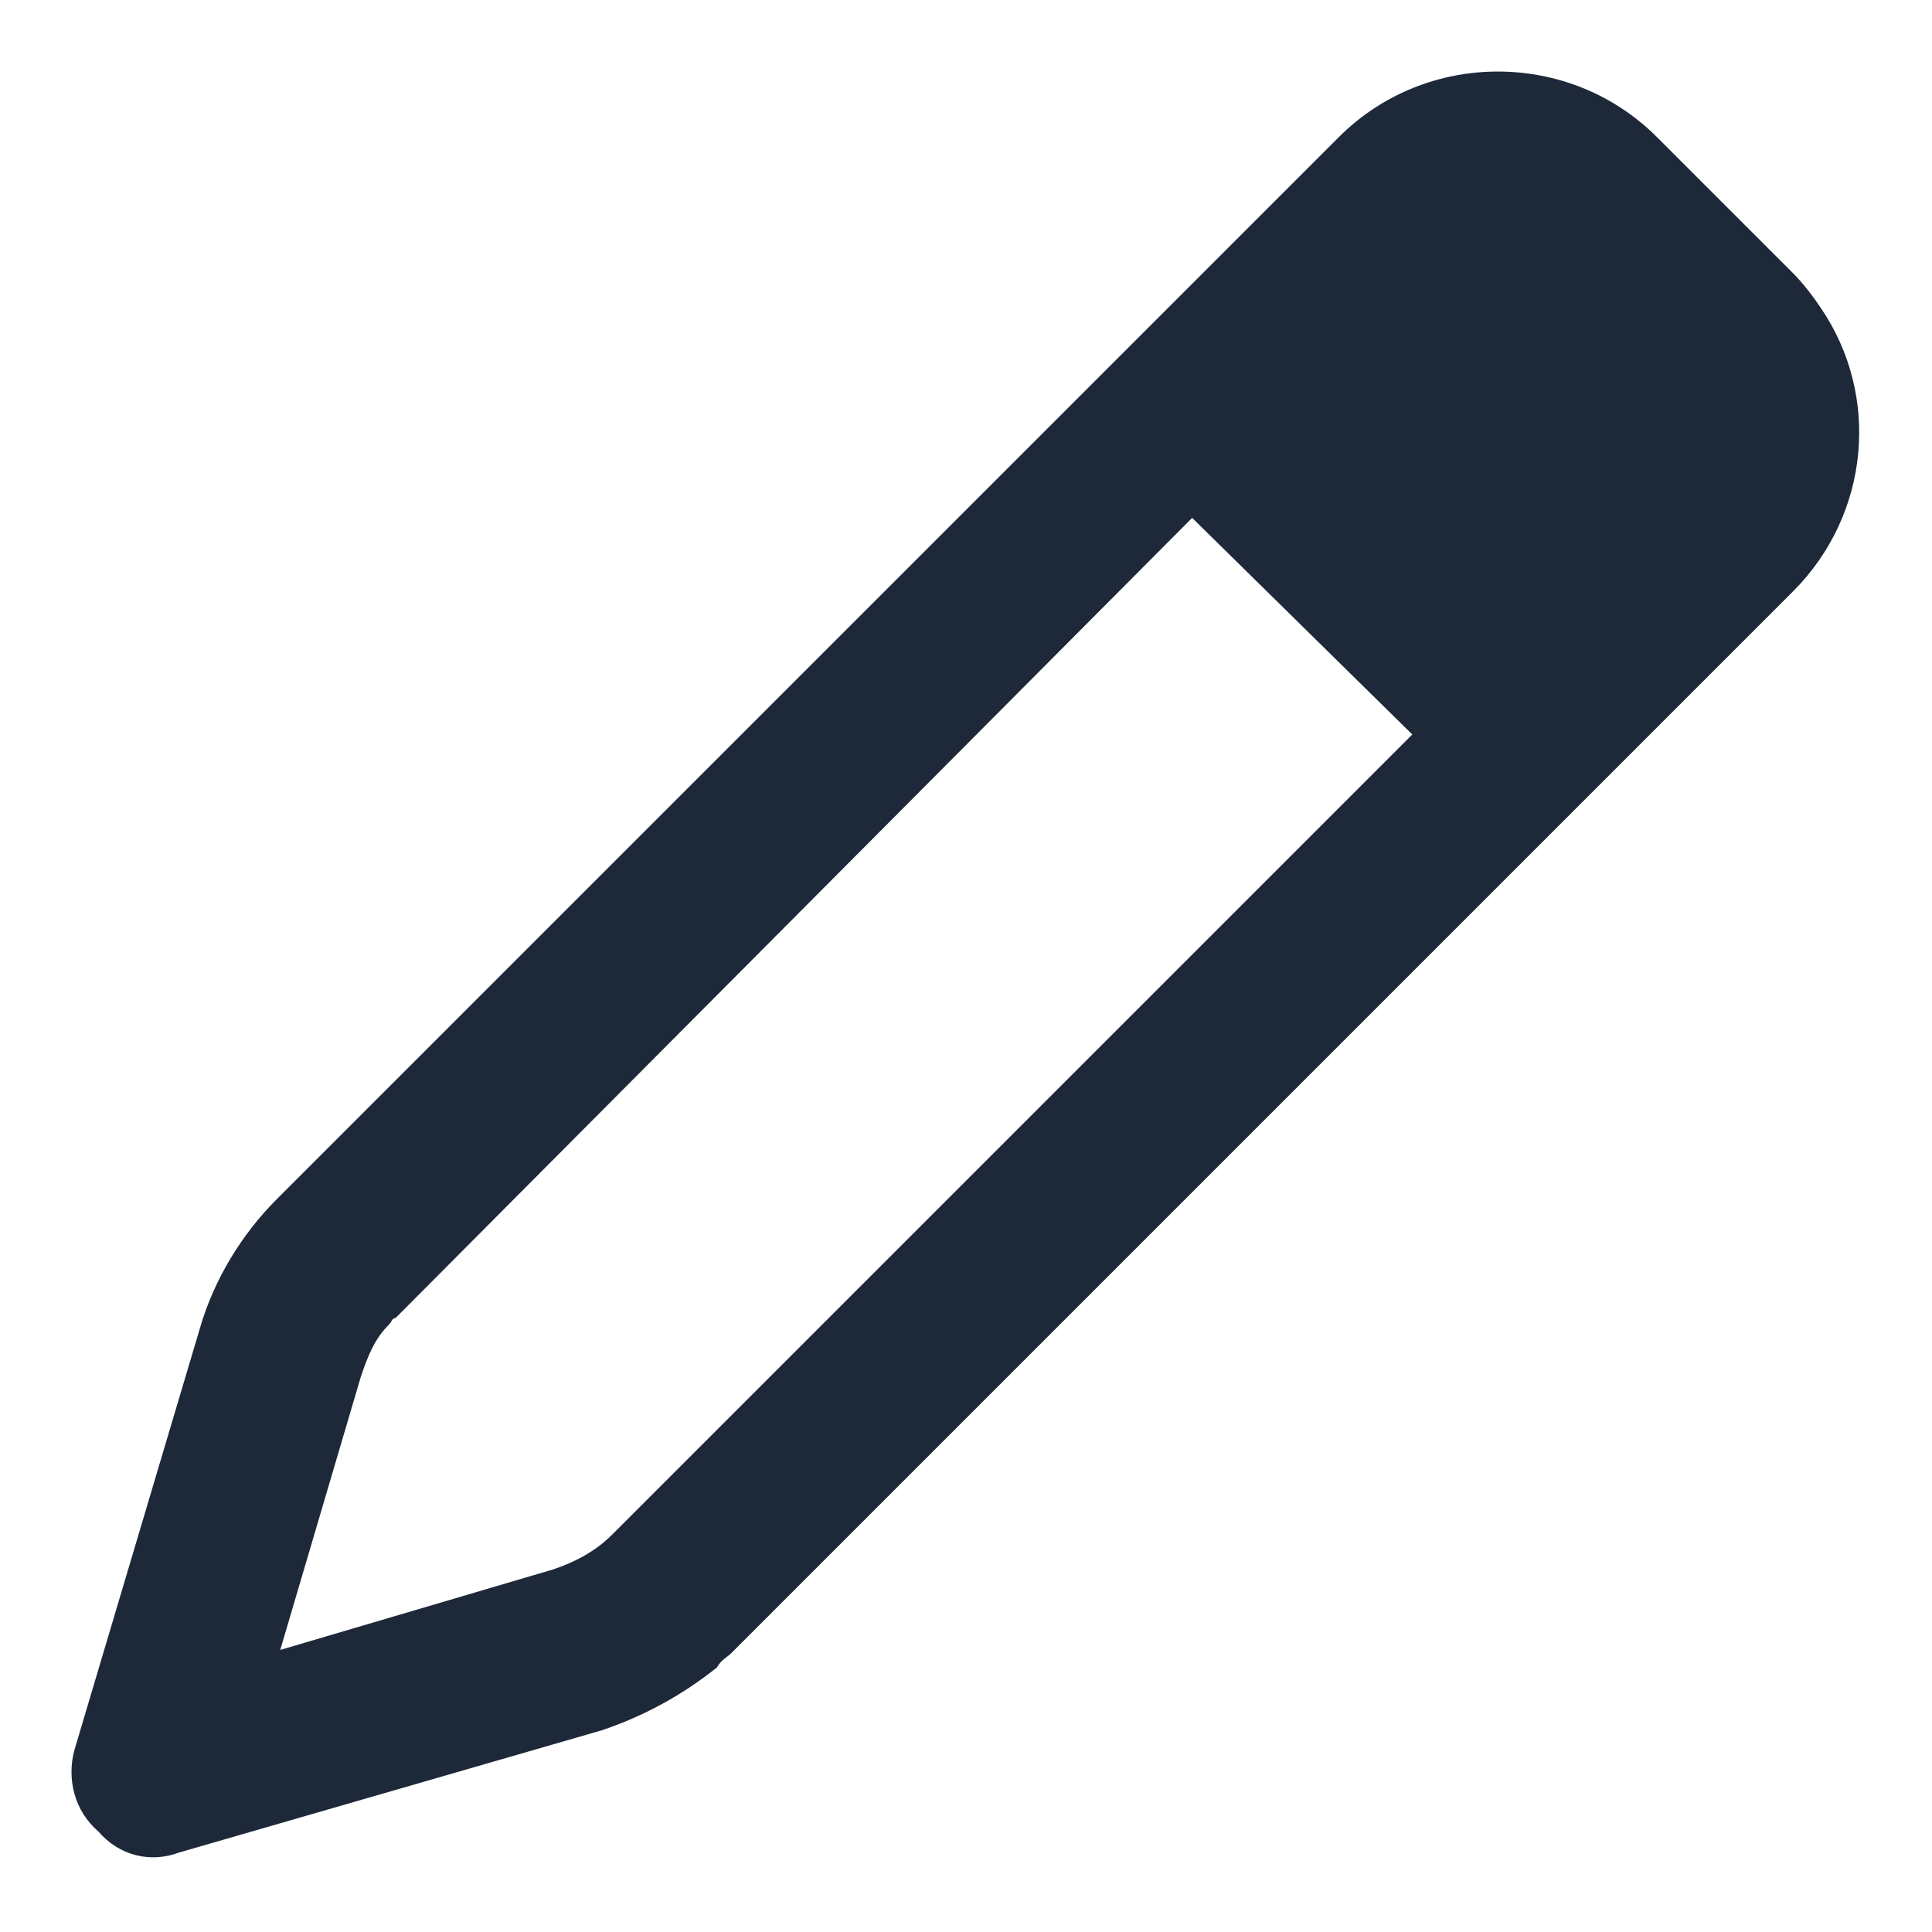 <svg width="18" height="18" viewBox="0 0 18 18" fill="none" xmlns="http://www.w3.org/2000/svg">
<path d="M2.578 11.173L12.474 1.277C13.288 0.463 14.623 0.463 15.437 1.277L16.706 2.546C16.804 2.644 16.901 2.774 16.966 2.872C17.52 3.686 17.422 4.792 16.706 5.509L6.81 15.405C6.778 15.437 6.713 15.47 6.68 15.535C6.354 15.795 5.996 15.99 5.606 16.121L1.667 17.26C1.407 17.358 1.114 17.293 0.918 17.065C0.69 16.869 0.625 16.576 0.69 16.316L1.862 12.377C1.993 11.921 2.253 11.498 2.578 11.173ZM3.36 12.833L2.611 15.372L5.15 14.623C5.345 14.558 5.541 14.46 5.703 14.298L13.158 6.843L11.107 4.825L3.685 12.28C3.653 12.28 3.653 12.312 3.62 12.345C3.49 12.475 3.425 12.637 3.36 12.833Z" fill="#1D2939"/>
</svg>
